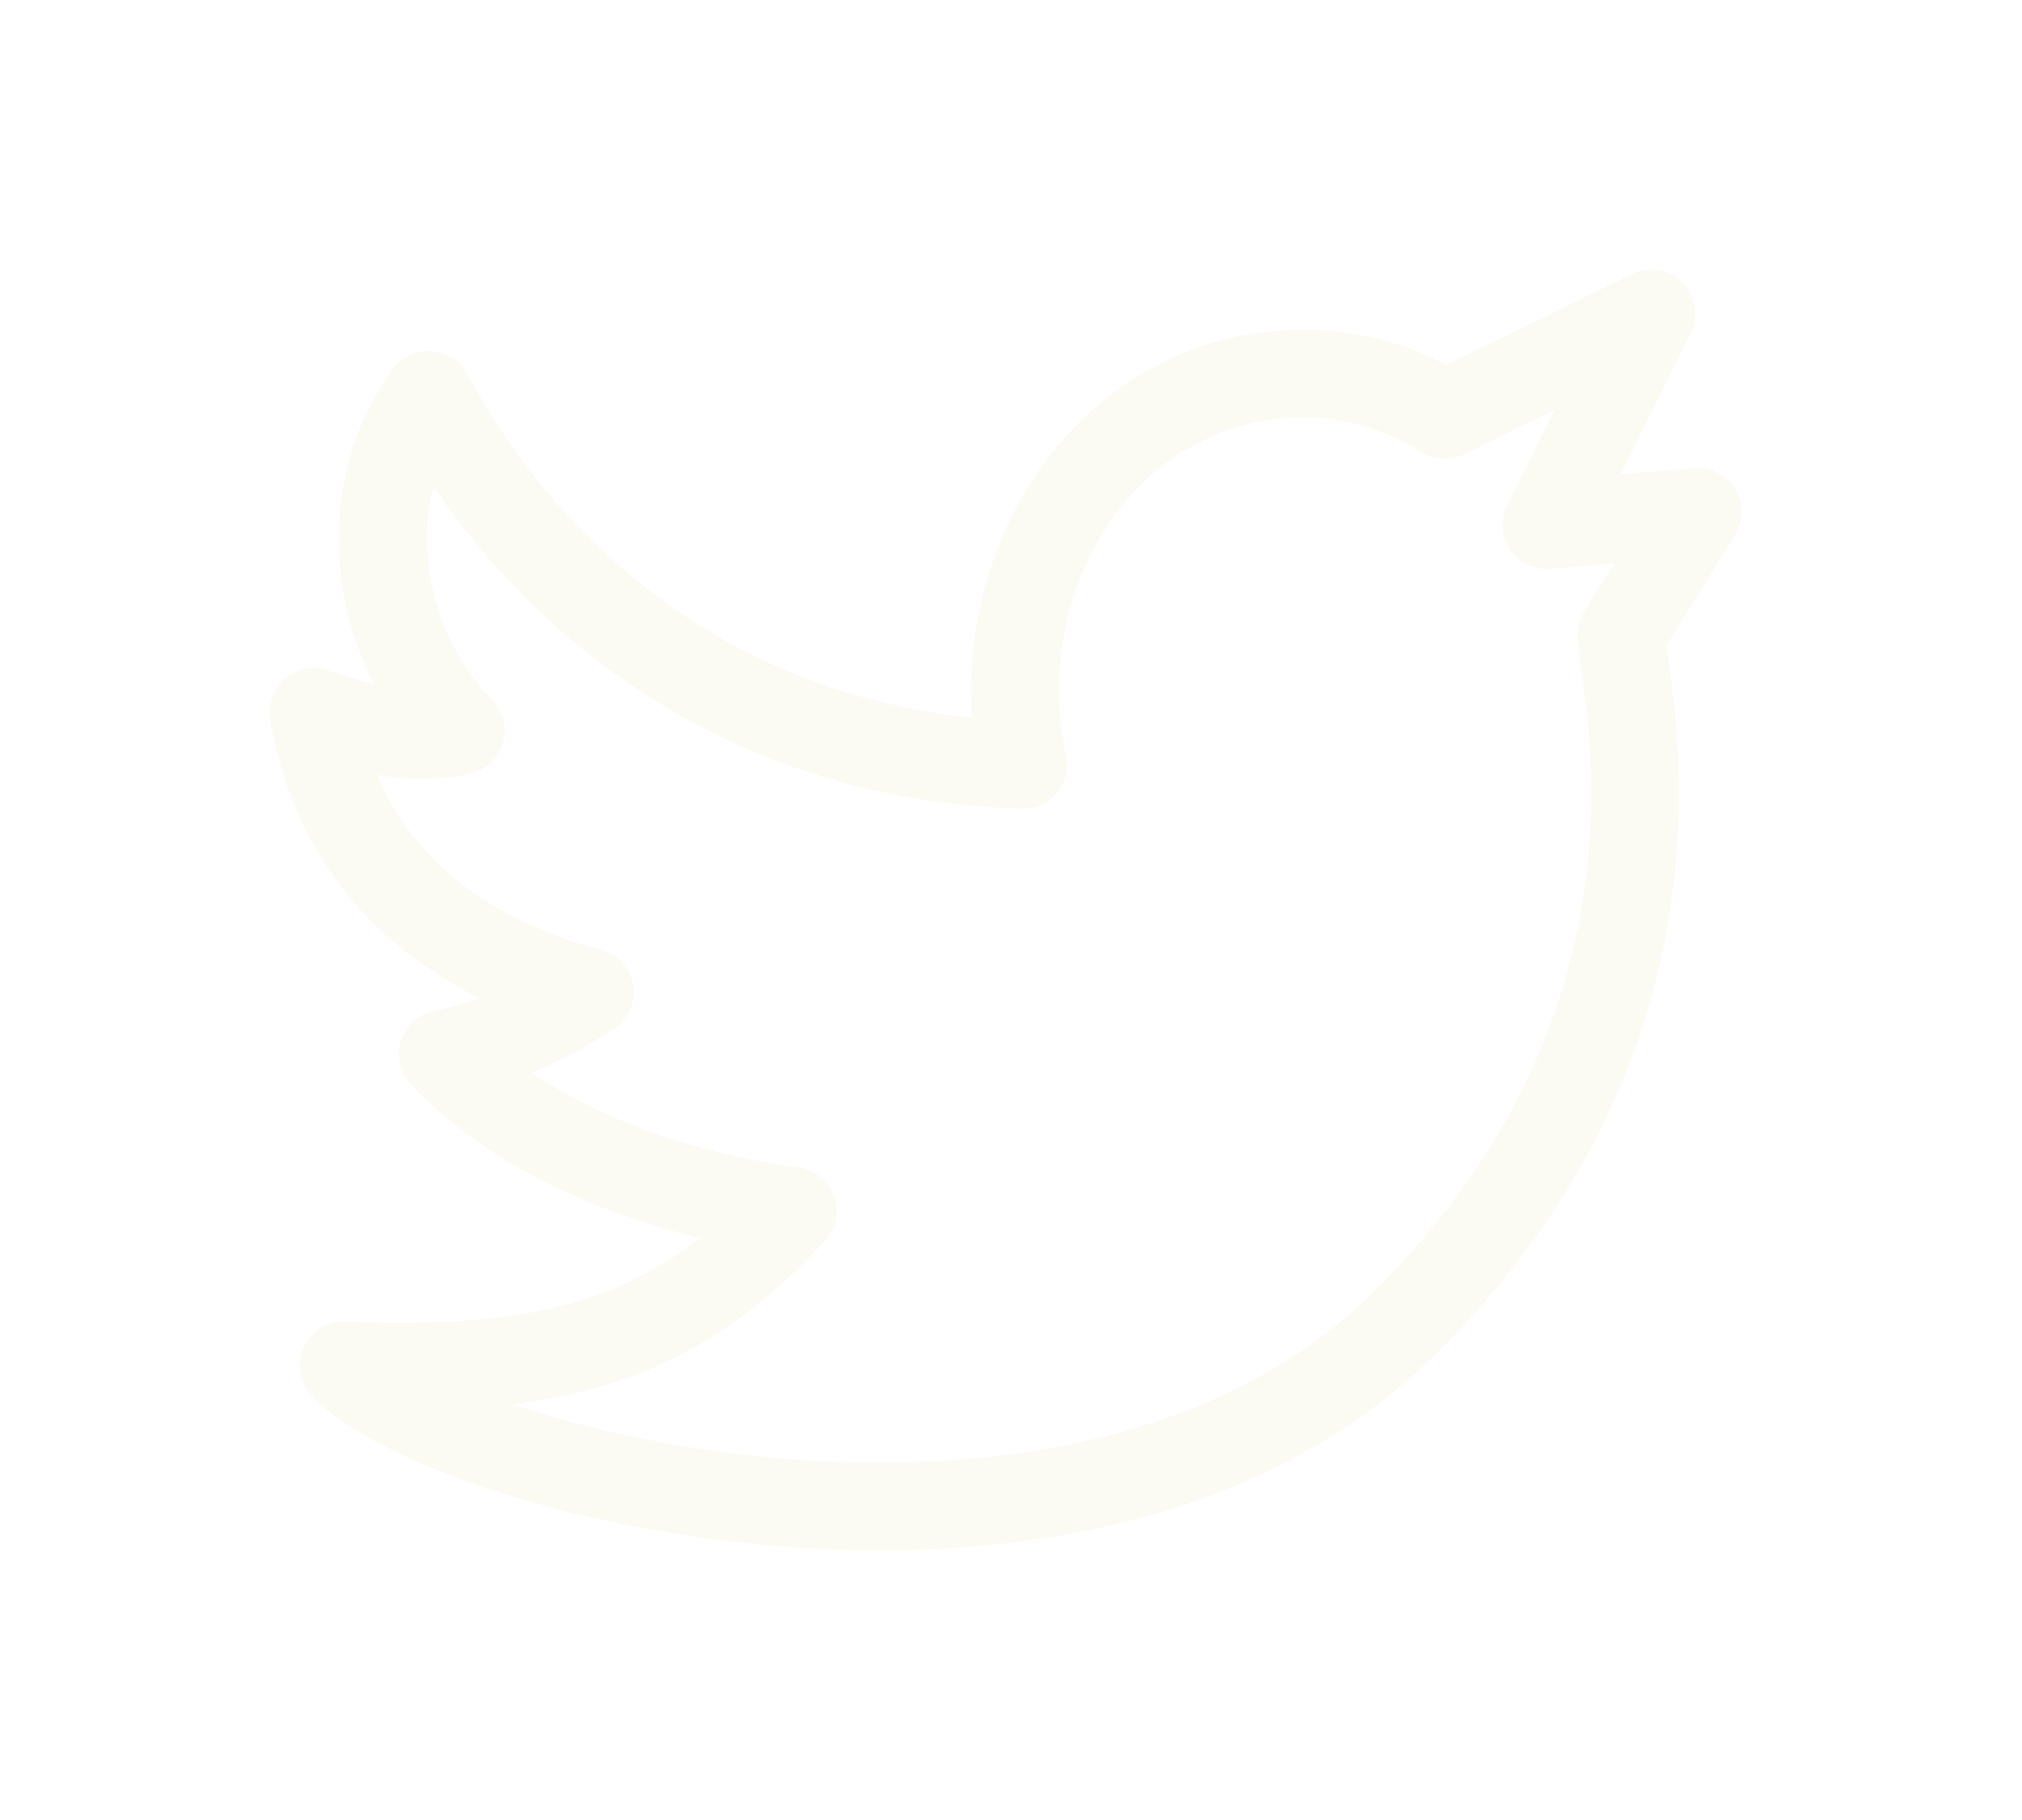 <svg width="30" height="27" viewBox="0 0 30 27" fill="none" xmlns="http://www.w3.org/2000/svg">
<g filter="url(#filter0_d_1_137)">
<path d="M25.745 3.252C25.616 3.042 25.379 2.923 25.133 2.944L24.044 3.039L25.085 0.941C25.209 0.691 25.16 0.39 24.963 0.192C24.767 -0.006 24.466 -0.056 24.215 0.066L21.46 1.416C19.758 0.517 17.631 0.784 16.168 2.117C14.947 3.229 14.305 4.94 14.424 6.646C11.232 6.327 8.53 4.499 6.932 1.547C6.826 1.351 6.628 1.223 6.406 1.208C6.183 1.192 5.969 1.291 5.836 1.47C4.845 2.808 4.776 4.644 5.552 6.154C5.338 6.1 5.11 6.027 4.858 5.942C4.641 5.87 4.403 5.916 4.229 6.064C4.055 6.212 3.972 6.441 4.009 6.666C4.316 8.53 5.403 9.962 7.12 10.81C6.896 10.888 6.668 10.951 6.436 10.999C6.206 11.047 6.019 11.216 5.948 11.44C5.877 11.665 5.933 11.91 6.093 12.082C7.33 13.403 9.115 14.054 10.384 14.366C8.942 15.495 7.385 15.684 5.122 15.607C4.861 15.599 4.619 15.746 4.509 15.983C4.399 16.221 4.442 16.501 4.618 16.695C5.561 17.735 8.997 18.907 12.609 18.995C12.752 18.998 12.897 19 13.046 19C15.582 19 18.934 18.456 21.34 16.05C23.161 14.23 24.3 12.133 24.725 9.82C25.069 7.952 24.851 6.456 24.747 5.737C24.739 5.684 24.731 5.628 24.725 5.579L25.743 3.937C25.873 3.727 25.874 3.462 25.745 3.252ZM23.458 5.924C23.651 7.256 24.239 11.309 20.419 15.129C18.198 17.35 14.963 17.749 12.64 17.692C10.658 17.644 8.886 17.265 7.601 16.833C8.122 16.769 8.587 16.67 9.026 16.534C10.236 16.158 11.258 15.481 12.242 14.405C12.406 14.225 12.457 13.969 12.373 13.741C12.29 13.513 12.086 13.35 11.845 13.319C11.223 13.239 9.357 12.925 7.888 11.912C8.311 11.738 8.72 11.522 9.11 11.263C9.324 11.121 9.434 10.867 9.392 10.613C9.35 10.36 9.163 10.155 8.915 10.09C7.712 9.775 6.26 9.069 5.591 7.494C6.019 7.569 6.483 7.587 6.979 7.476C7.209 7.425 7.393 7.253 7.46 7.028C7.528 6.802 7.469 6.557 7.305 6.388C6.472 5.525 6.161 4.282 6.428 3.218C7.303 4.497 8.412 5.574 9.682 6.37C11.307 7.388 13.203 7.95 15.167 7.996C15.366 8.001 15.558 7.913 15.685 7.759C15.812 7.604 15.861 7.399 15.818 7.204C15.48 5.685 15.962 4.067 17.045 3.08C18.169 2.056 19.829 1.901 21.083 2.703C21.275 2.825 21.516 2.839 21.721 2.739L23.066 2.08L22.362 3.499C22.257 3.71 22.275 3.961 22.407 4.156C22.54 4.35 22.767 4.458 23.002 4.438L23.951 4.355L23.514 5.06C23.367 5.296 23.397 5.506 23.458 5.924Z" fill="#FBFAF3"/>
</g>
<defs>
<filter id="filter0_d_1_137" x="0" y="0" width="29.841" height="27" filterUnits="userSpaceOnUse" color-interpolation-filters="sRGB">
<feFlood flood-opacity="0" result="BackgroundImageFix"/>
<feColorMatrix in="SourceAlpha" type="matrix" values="0 0 0 0 0 0 0 0 0 0 0 0 0 0 0 0 0 0 127 0" result="hardAlpha"/>
<feOffset dy="4"/>
<feGaussianBlur stdDeviation="2"/>
<feComposite in2="hardAlpha" operator="out"/>
<feColorMatrix type="matrix" values="0 0 0 0 0 0 0 0 0 0 0 0 0 0 0 0 0 0 0.25 0"/>
<feBlend mode="normal" in2="BackgroundImageFix" result="effect1_dropShadow_1_137"/>
<feBlend mode="normal" in="SourceGraphic" in2="effect1_dropShadow_1_137" result="shape"/>
</filter>
</defs>
</svg>
